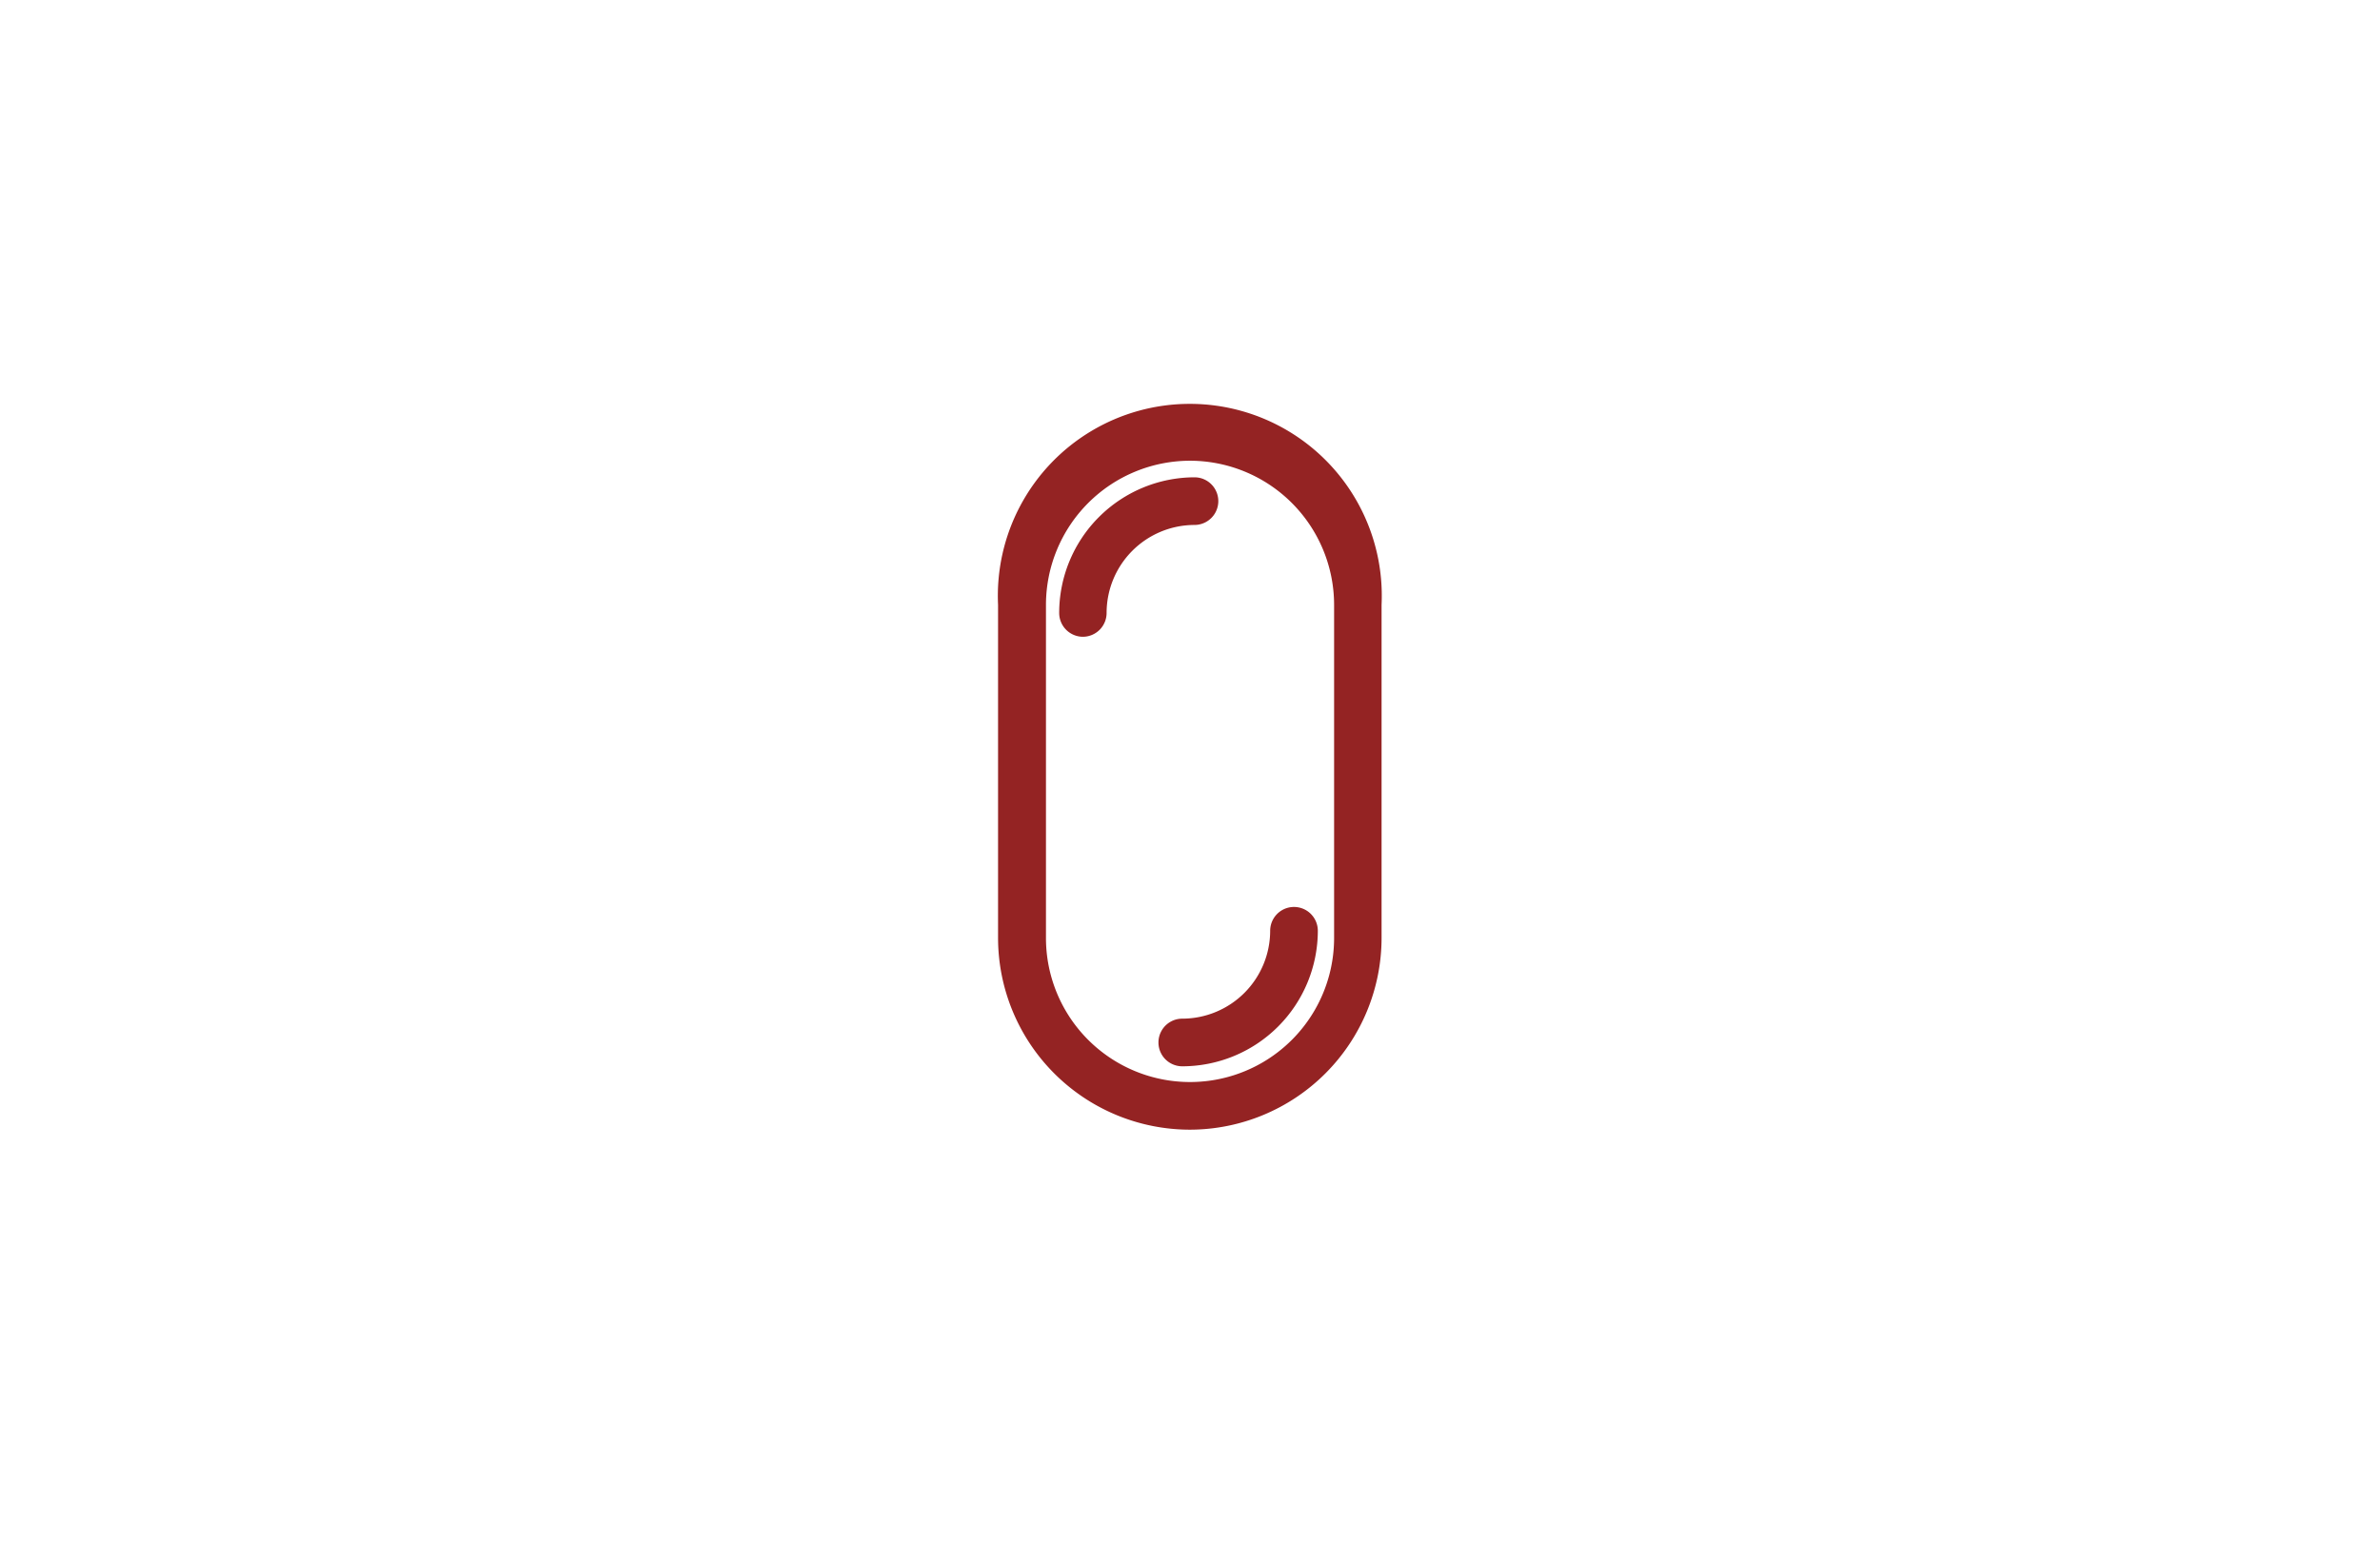 <svg id="圖層_1" data-name="圖層 1" xmlns="http://www.w3.org/2000/svg" viewBox="0 0 390.53 253.18"><defs><style>.cls-1{fill:#942323;stroke:#942323;stroke-miterlimit:10;}</style></defs><title>數字</title><path class="cls-1" d="M195.27,184.89a31,31,0,0,1-31-31V99.25a31,31,0,1,1,61.93,0v54.68A31,31,0,0,1,195.27,184.89Zm0-109.78a24.17,24.17,0,0,0-24.14,24.14v54.68a24.14,24.14,0,1,0,48.28,0V99.25A24.17,24.17,0,0,0,195.27,75.11Z"/><path class="cls-1" d="M194,174.49a3.41,3.41,0,0,1,0-6.82,14.94,14.94,0,0,0,14.92-14.92,3.41,3.41,0,1,1,6.82,0A21.77,21.77,0,0,1,194,174.49Z"/><path class="cls-1" d="M177.71,104a3.41,3.41,0,0,1-3.41-3.41A21.77,21.77,0,0,1,196,78.83a3.41,3.41,0,1,1,0,6.82,14.94,14.94,0,0,0-14.92,14.92A3.41,3.41,0,0,1,177.71,104Z"/></svg>